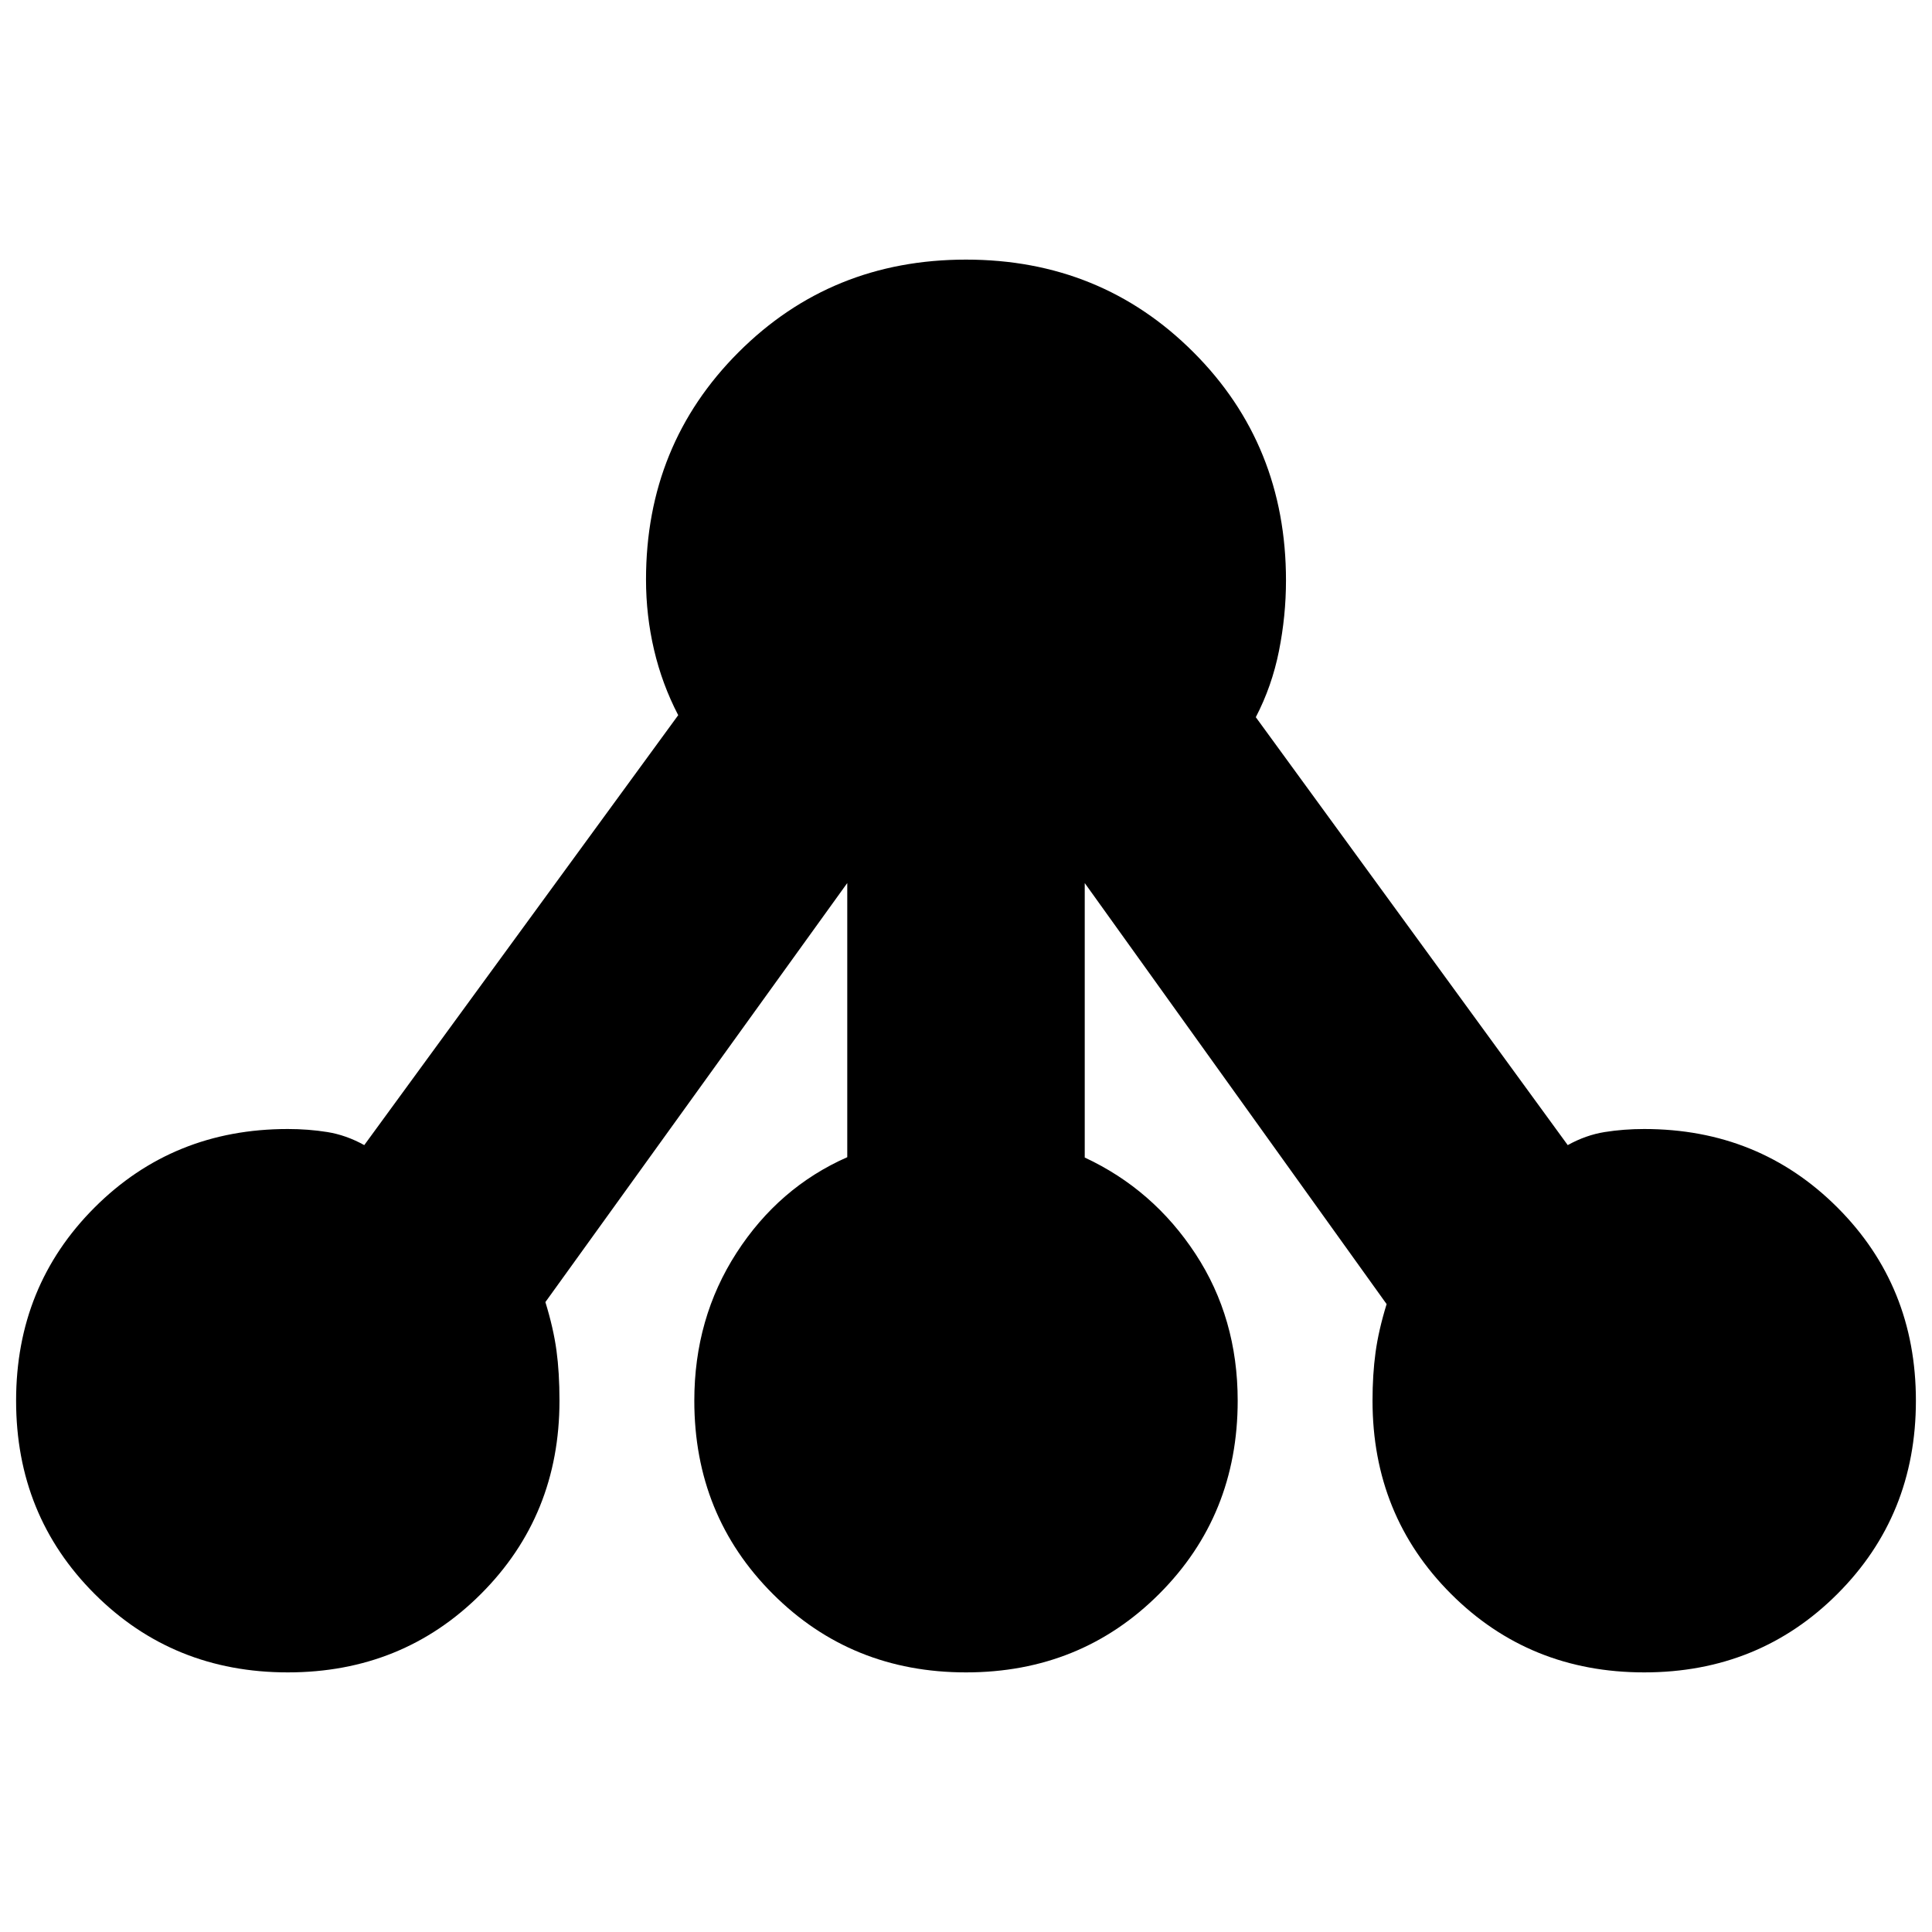 <svg xmlns="http://www.w3.org/2000/svg" height="20" viewBox="0 -960 960 960" width="20"><path d="M143-129q-57 0-96-39T8-264q0-57 39-96t96-39q10.192 0 19.596 1.5T181-391l156-213.635q-8-15.365-12-32.439-4-17.074-4-34.926 0-67 46-113t113-46q67 0 113 46t46 113.442q0 17.558-3.5 35.058T624-603.635L779-391q9-5 18.404-6.5T817-399q57 0 96 39t39 96q0 57-39 96t-96 39q-57 0-96-39t-39-96q0-13 1.5-24t5.5-24L537-524h.786q.785 0 1.214-1v140.174Q573-369 594-337t21 73q0 57-39 96t-96 39q-57 0-96-39t-39-96q0-41 21-73.5t55-47.5v-140q.071 1 .536 1H423L271-313q4 13 5.5 24t1.5 25q0 57-39 96t-96 39Z"/></svg>